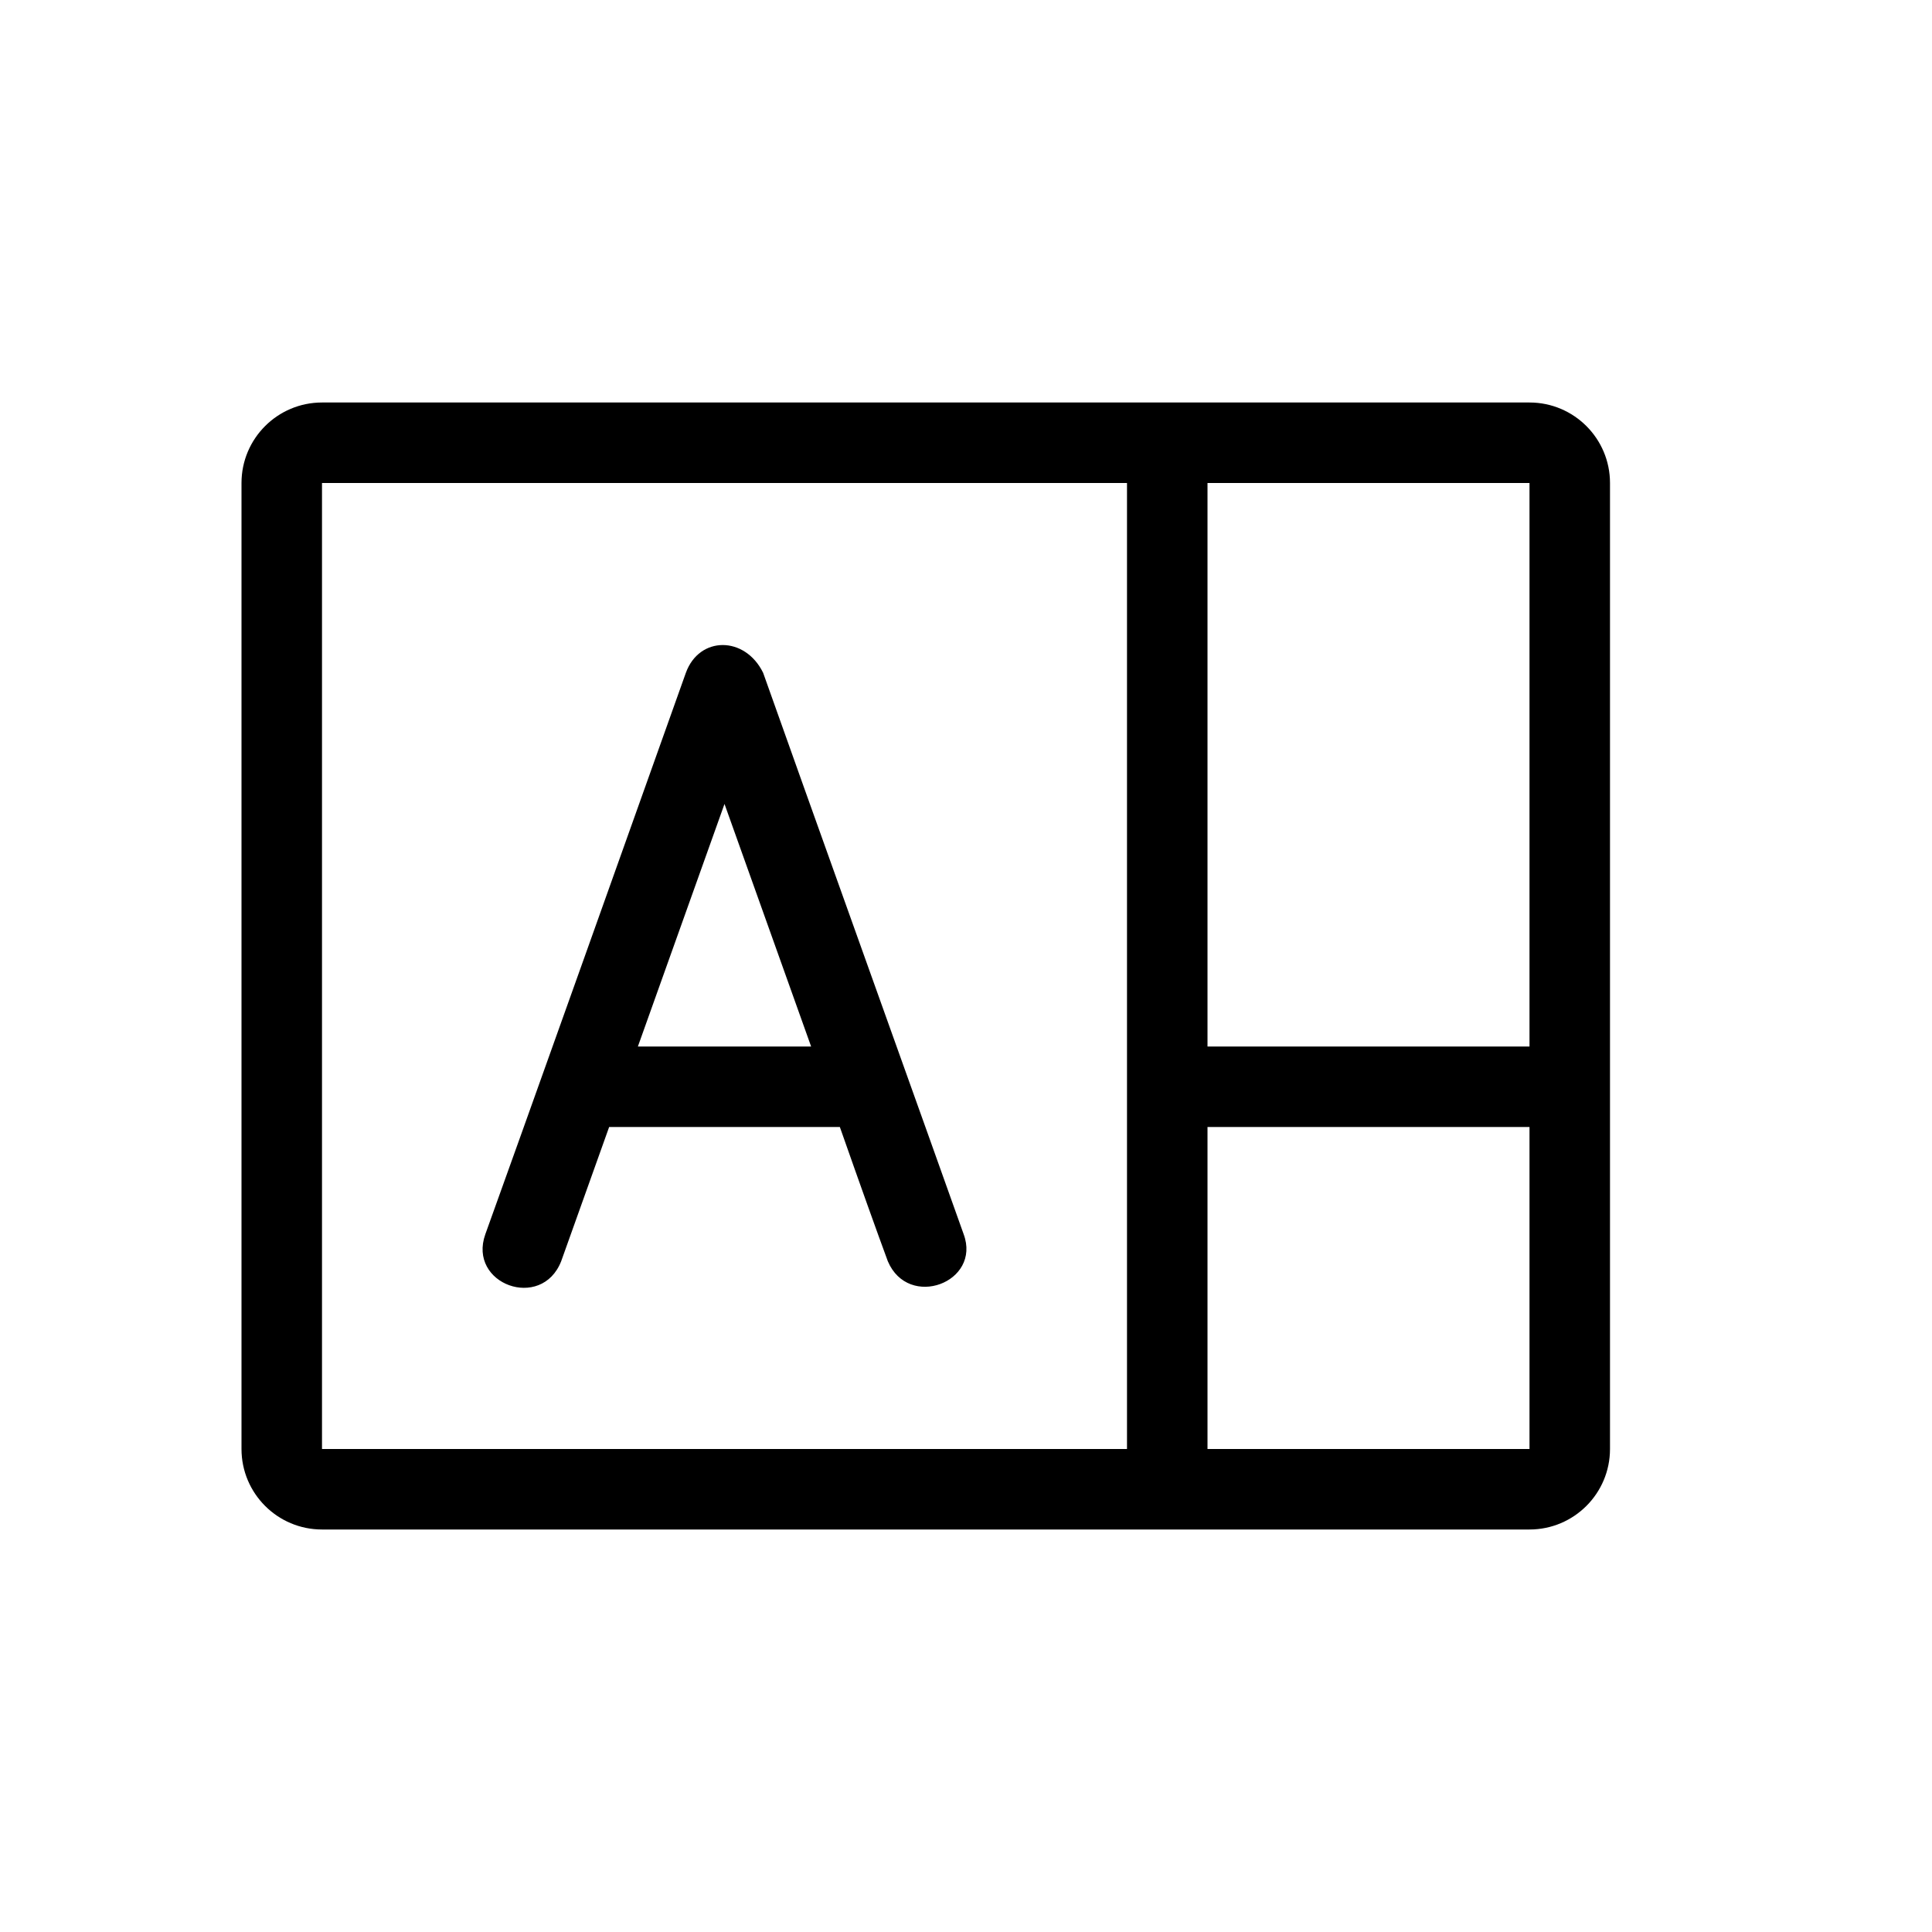 <svg xmlns="http://www.w3.org/2000/svg" width="24" height="24" viewBox="0 0 24 24">
  <path d="M19,5 C19.552,5 20,5.448 20,6 L20,18 C20,18.552 19.552,19 19,19 L4,19 C3.448,19 3,18.552 3,18 L3,6 C3,5.448 3.448,5 4,5 L19,5 Z M14,6 L4,6 L4,18 L14,18 L14,6 Z M19,14 L15,14 L15,18 L19,18 L19,14 Z M9.48,8.358 C9.884,9.5 11.706,14.583 11.971,15.332 C12.192,15.93 11.286,16.272 11.029,15.668 C10.894,15.302 10.695,14.746 10.433,14 L7.567,14 C7.225,14.958 7.026,15.514 6.971,15.668 C6.727,16.288 5.807,15.953 6.029,15.332 C6.257,14.705 8.217,9.212 8.52,8.358 C8.687,7.898 9.255,7.898 9.48,8.358 Z M19,6 L15,6 L15,13 L19,13 L19,6 Z M9,9.987 L7.924,13 L10.076,13 L9,9.987 Z"/>
</svg>
